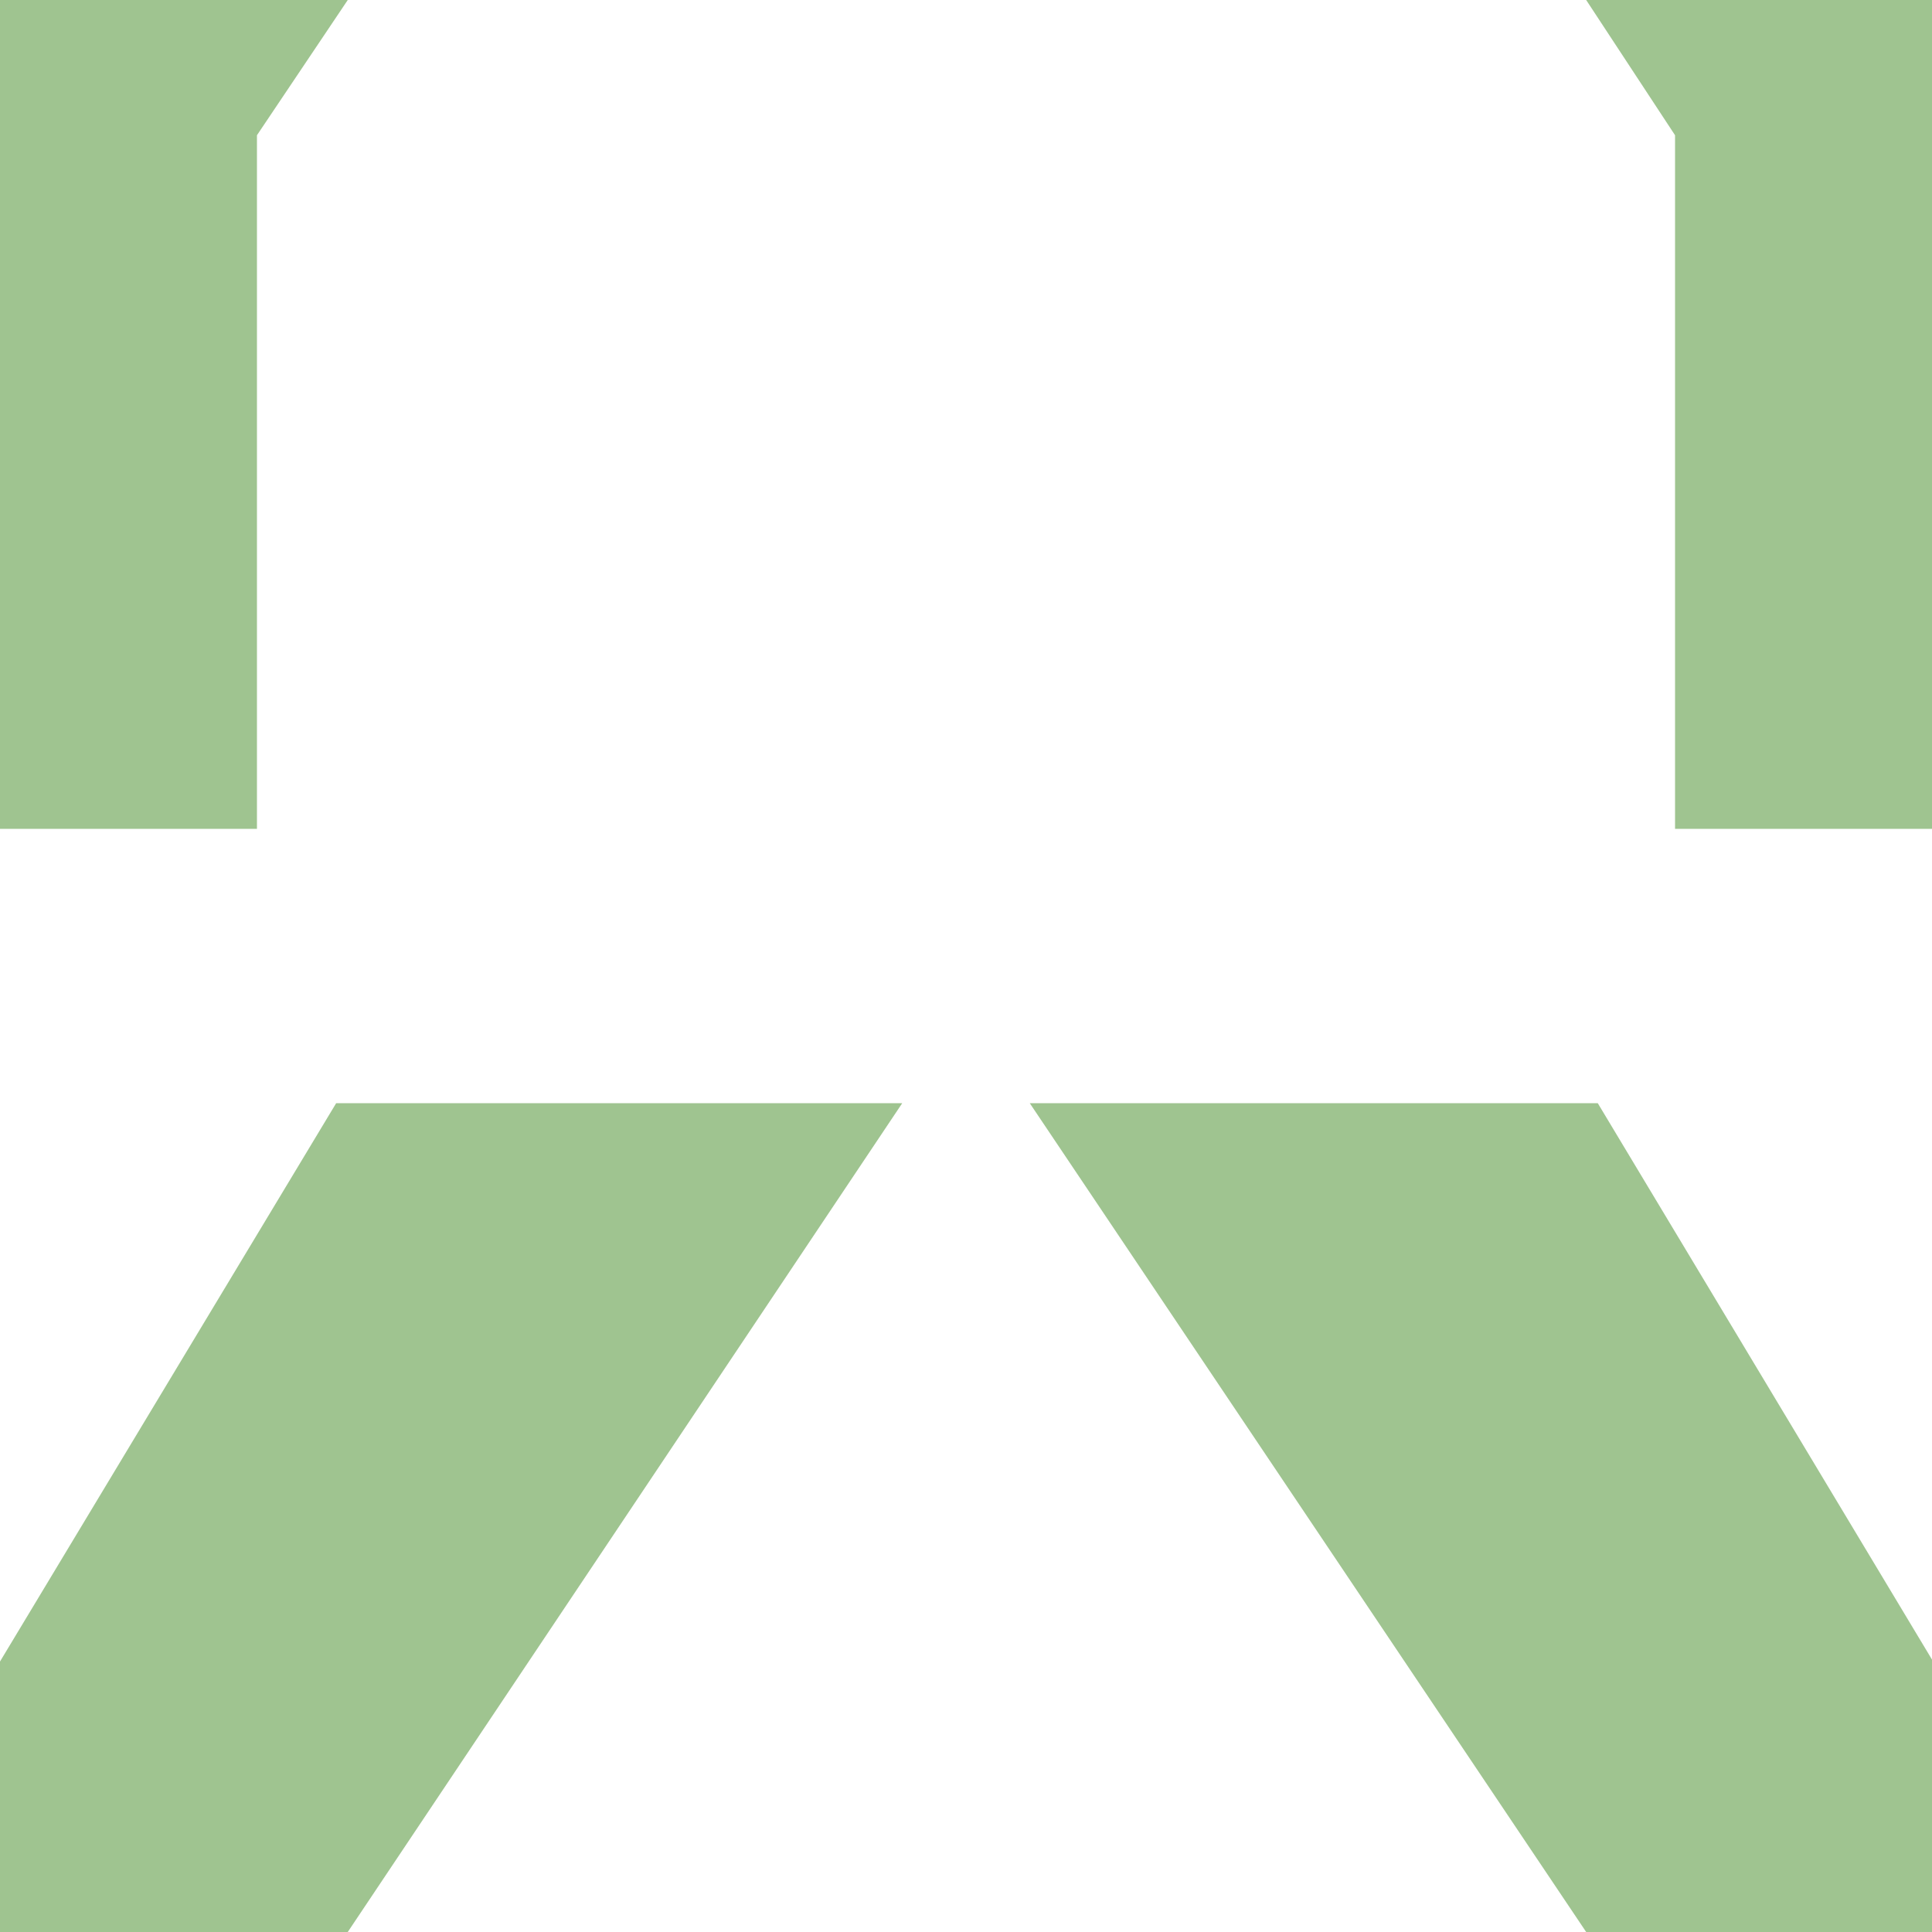 <?xml version="1.0" encoding="utf-8"?>
<!-- Generator: Adobe Illustrator 26.0.3, SVG Export Plug-In . SVG Version: 6.00 Build 0)  -->
<svg version="1.1" xmlns="http://www.w3.org/2000/svg" xmlns:xlink="http://www.w3.org/1999/xlink" x="0px" y="0px"
	 viewBox="0 0 10 10" style="enable-background:new 0 0 10 10;" xml:space="preserve">
<style type="text/css">
	.st0{display:none;}
	.st1{display:inline;}
	.st2{fill:#9FC490;}
	.st3{display:inline;fill:#26471F;}
</style>
<g id="Calque_1" class="st0">
	<g class="st1">
		<path class="st2" d="M0.33,0.71h2.95L5,3.6l1.73-2.9h2.93L6.33,5.7v3.6H3.67V5.7L0.33,0.71z"/>
	</g>
</g>
<g id="Calque_3" class="st0">
	<rect class="st3" width="5" height="5"/>
</g>
<g id="Calque_3_-_copie">
</g>
<g id="Calque_1_-_copie_2">
	<polygon class="st2" points="0,0 0,4.29 1.33,4.29 1.33,0.7 1.8,0 	"/>
</g>
<g id="Calque_1_-_copie">
	<polygon class="st2" points="10,4.29 10,0 8.21,0 8.67,0.7 8.67,4.29 	"/>
</g>
<g id="bas_l">
	<polygon class="st2" points="0,8.6 0,8.59 0,10 1.8,10 4.67,5.71 1.74,5.71 	"/>
</g>
<g id="bas_r">
	<polygon class="st2" points="10,8.59 8.27,5.71 5.33,5.71 8.21,10 10,10 	"/>
</g>
<g id="repere">
</g>
</svg>
